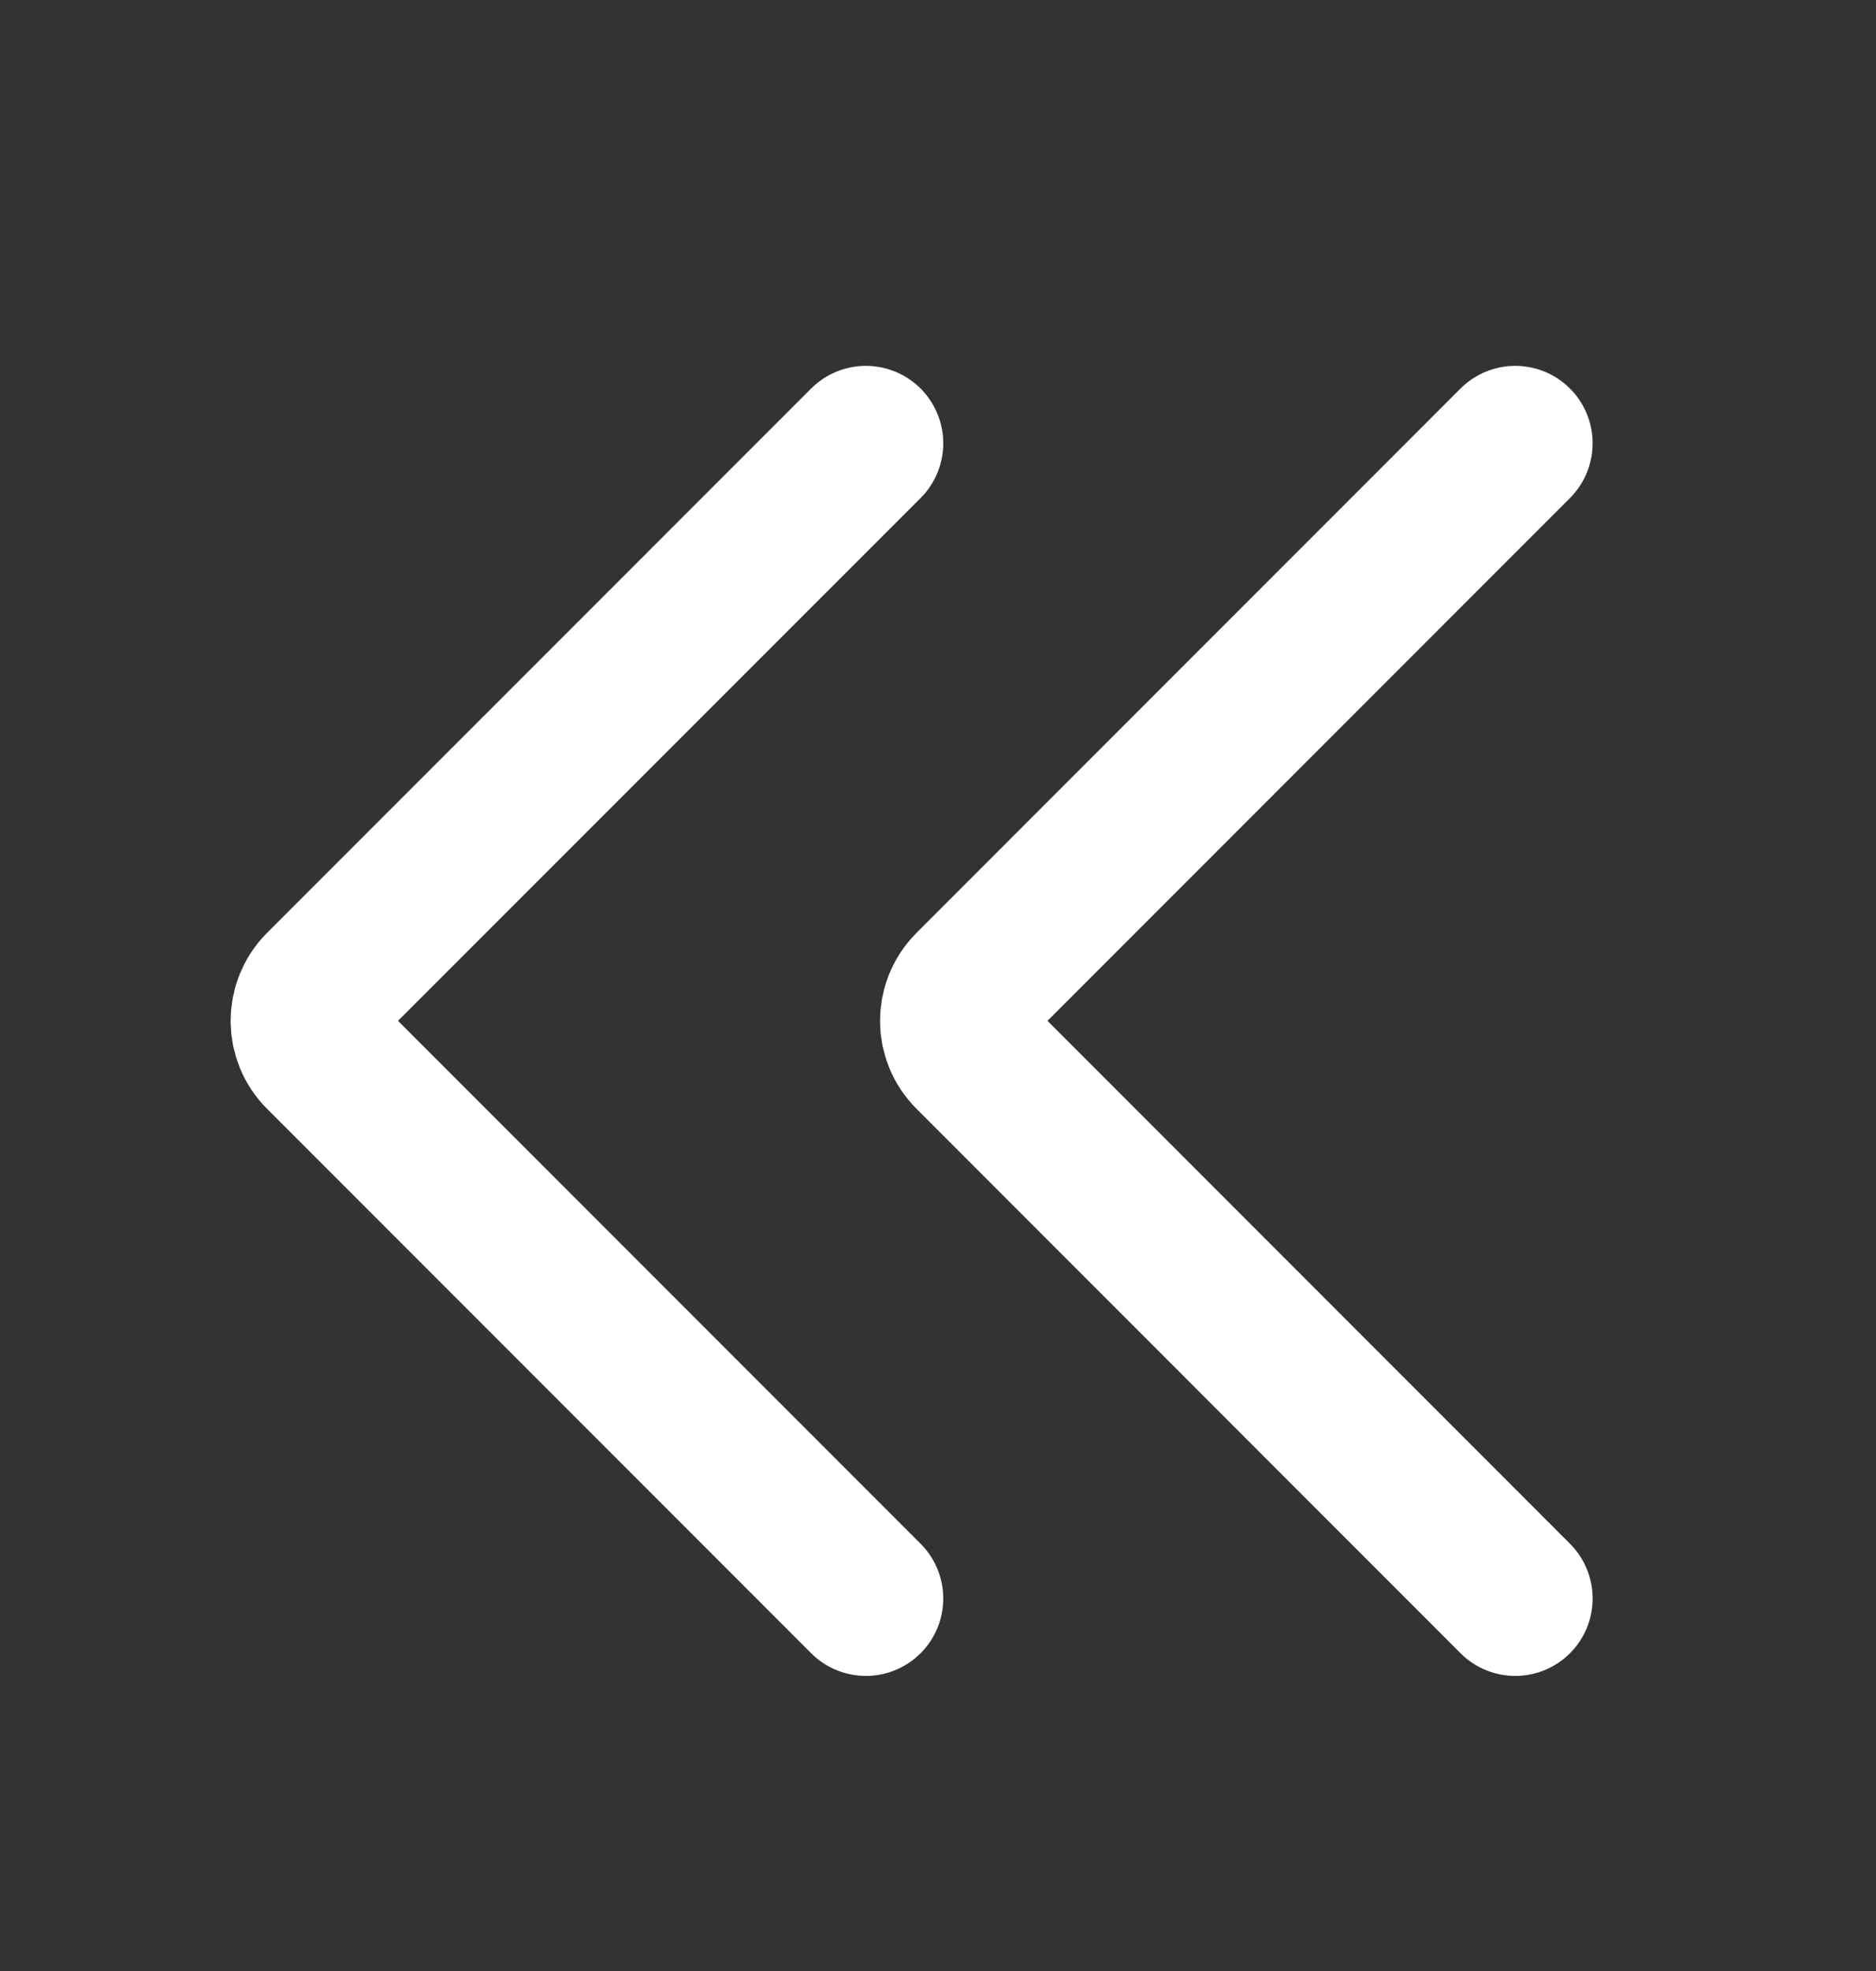<svg width="20" height="21" viewBox="0 0 20 21" fill="none" xmlns="http://www.w3.org/2000/svg">
<rect x="0" y="0" width="20" height="21" fill="#333333" stroke="none"/>
<path d="M9.231 4.723L3.43 10.523C3.235 10.719 3.235 11.035 3.43 11.23L9.231 17.031M16.154 4.723L10.354 10.523C10.158 10.719 10.158 11.035 10.354 11.23L16.154 17.031" stroke="white" stroke-width="1.65" stroke-linecap="round" stroke-linejoin="round"/>
</svg>
